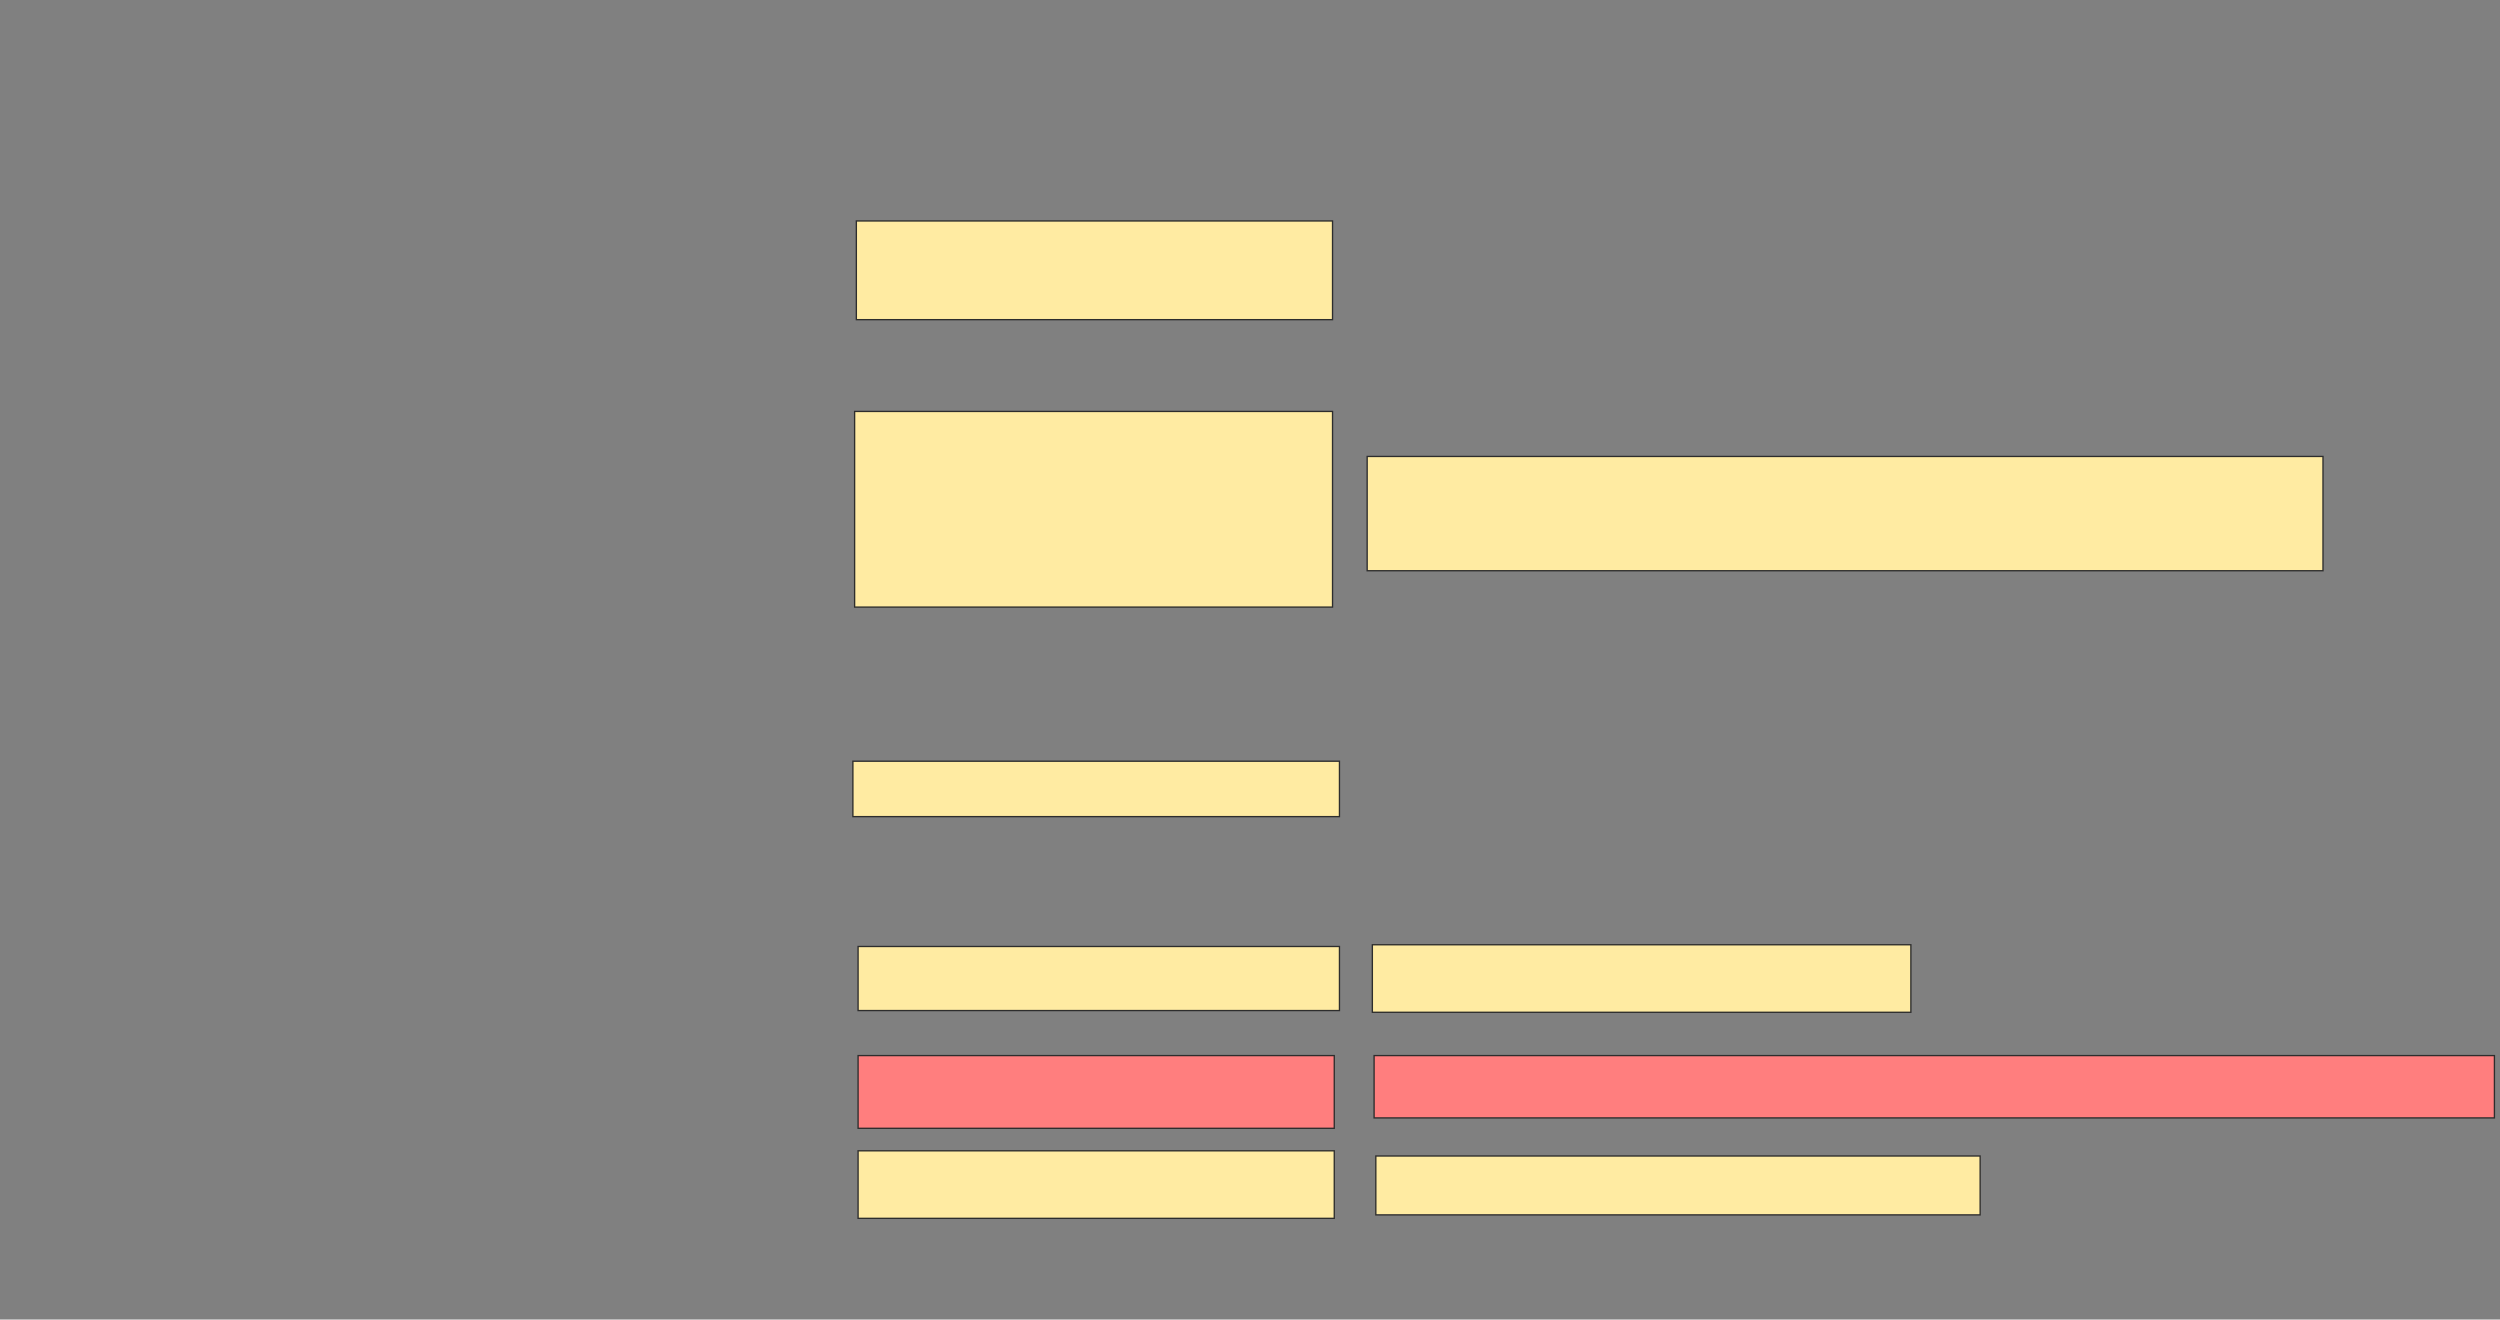 <svg xmlns="http://www.w3.org/2000/svg" width="1851" height="977"><rect width="100%" height="100%" fill="#808080" stroke="none"/><path stroke="#2D2D2D" fill="#FFEBA2" d="M634.043 163.598H986.607V236.675H634.043z"/><path stroke-linecap="null" stroke-linejoin="null" stroke-dasharray="null" stroke="#2D2D2D" fill="#FFEBA2" d="M631.479 563.598H991.735V604.624H631.479z"/><path stroke="#2D2D2D" stroke-linecap="null" stroke-linejoin="null" stroke-dasharray="null" fill="#FFEBA2" d="M632.761 304.624H986.607V449.496H632.761z"/><path stroke-linecap="null" stroke-linejoin="null" stroke-dasharray="null" stroke="#2D2D2D" fill="#FFEBA2" d="M1012.248 337.957H1719.94V422.572H1012.248z"/><path stroke-linecap="null" stroke-linejoin="null" stroke-dasharray="null" stroke="#2D2D2D" fill="#FFEBA2" d="M635.325 700.778H991.735V748.214H635.325z"/><path stroke-linecap="null" stroke-linejoin="null" stroke-dasharray="null" stroke="#2D2D2D" fill="#FFEBA2" d="M1016.094 699.496H1414.812V749.496H1016.094z"/><g class="qshape"><path stroke="#2D2D2D" stroke-linecap="null" stroke-linejoin="null" stroke-dasharray="null" fill="#FF7E7E" class="qshape" d="M635.325 781.547H987.889V835.393H635.325z"/><path stroke="#2D2D2D" stroke-linecap="null" stroke-linejoin="null" stroke-dasharray="null" fill="#FF7E7E" class="qshape" d="M1017.376 781.547H1846.863V827.701H1017.376z"/></g><g stroke="#2D2D2D" stroke-linecap="null" stroke-linejoin="null" stroke-dasharray="null" fill="#FFEBA2"><path d="M635.325 852.06H987.889V902.06H635.325z"/><path d="M1018.658 855.906H1466.094V899.496H1018.658z"/></g></svg>
